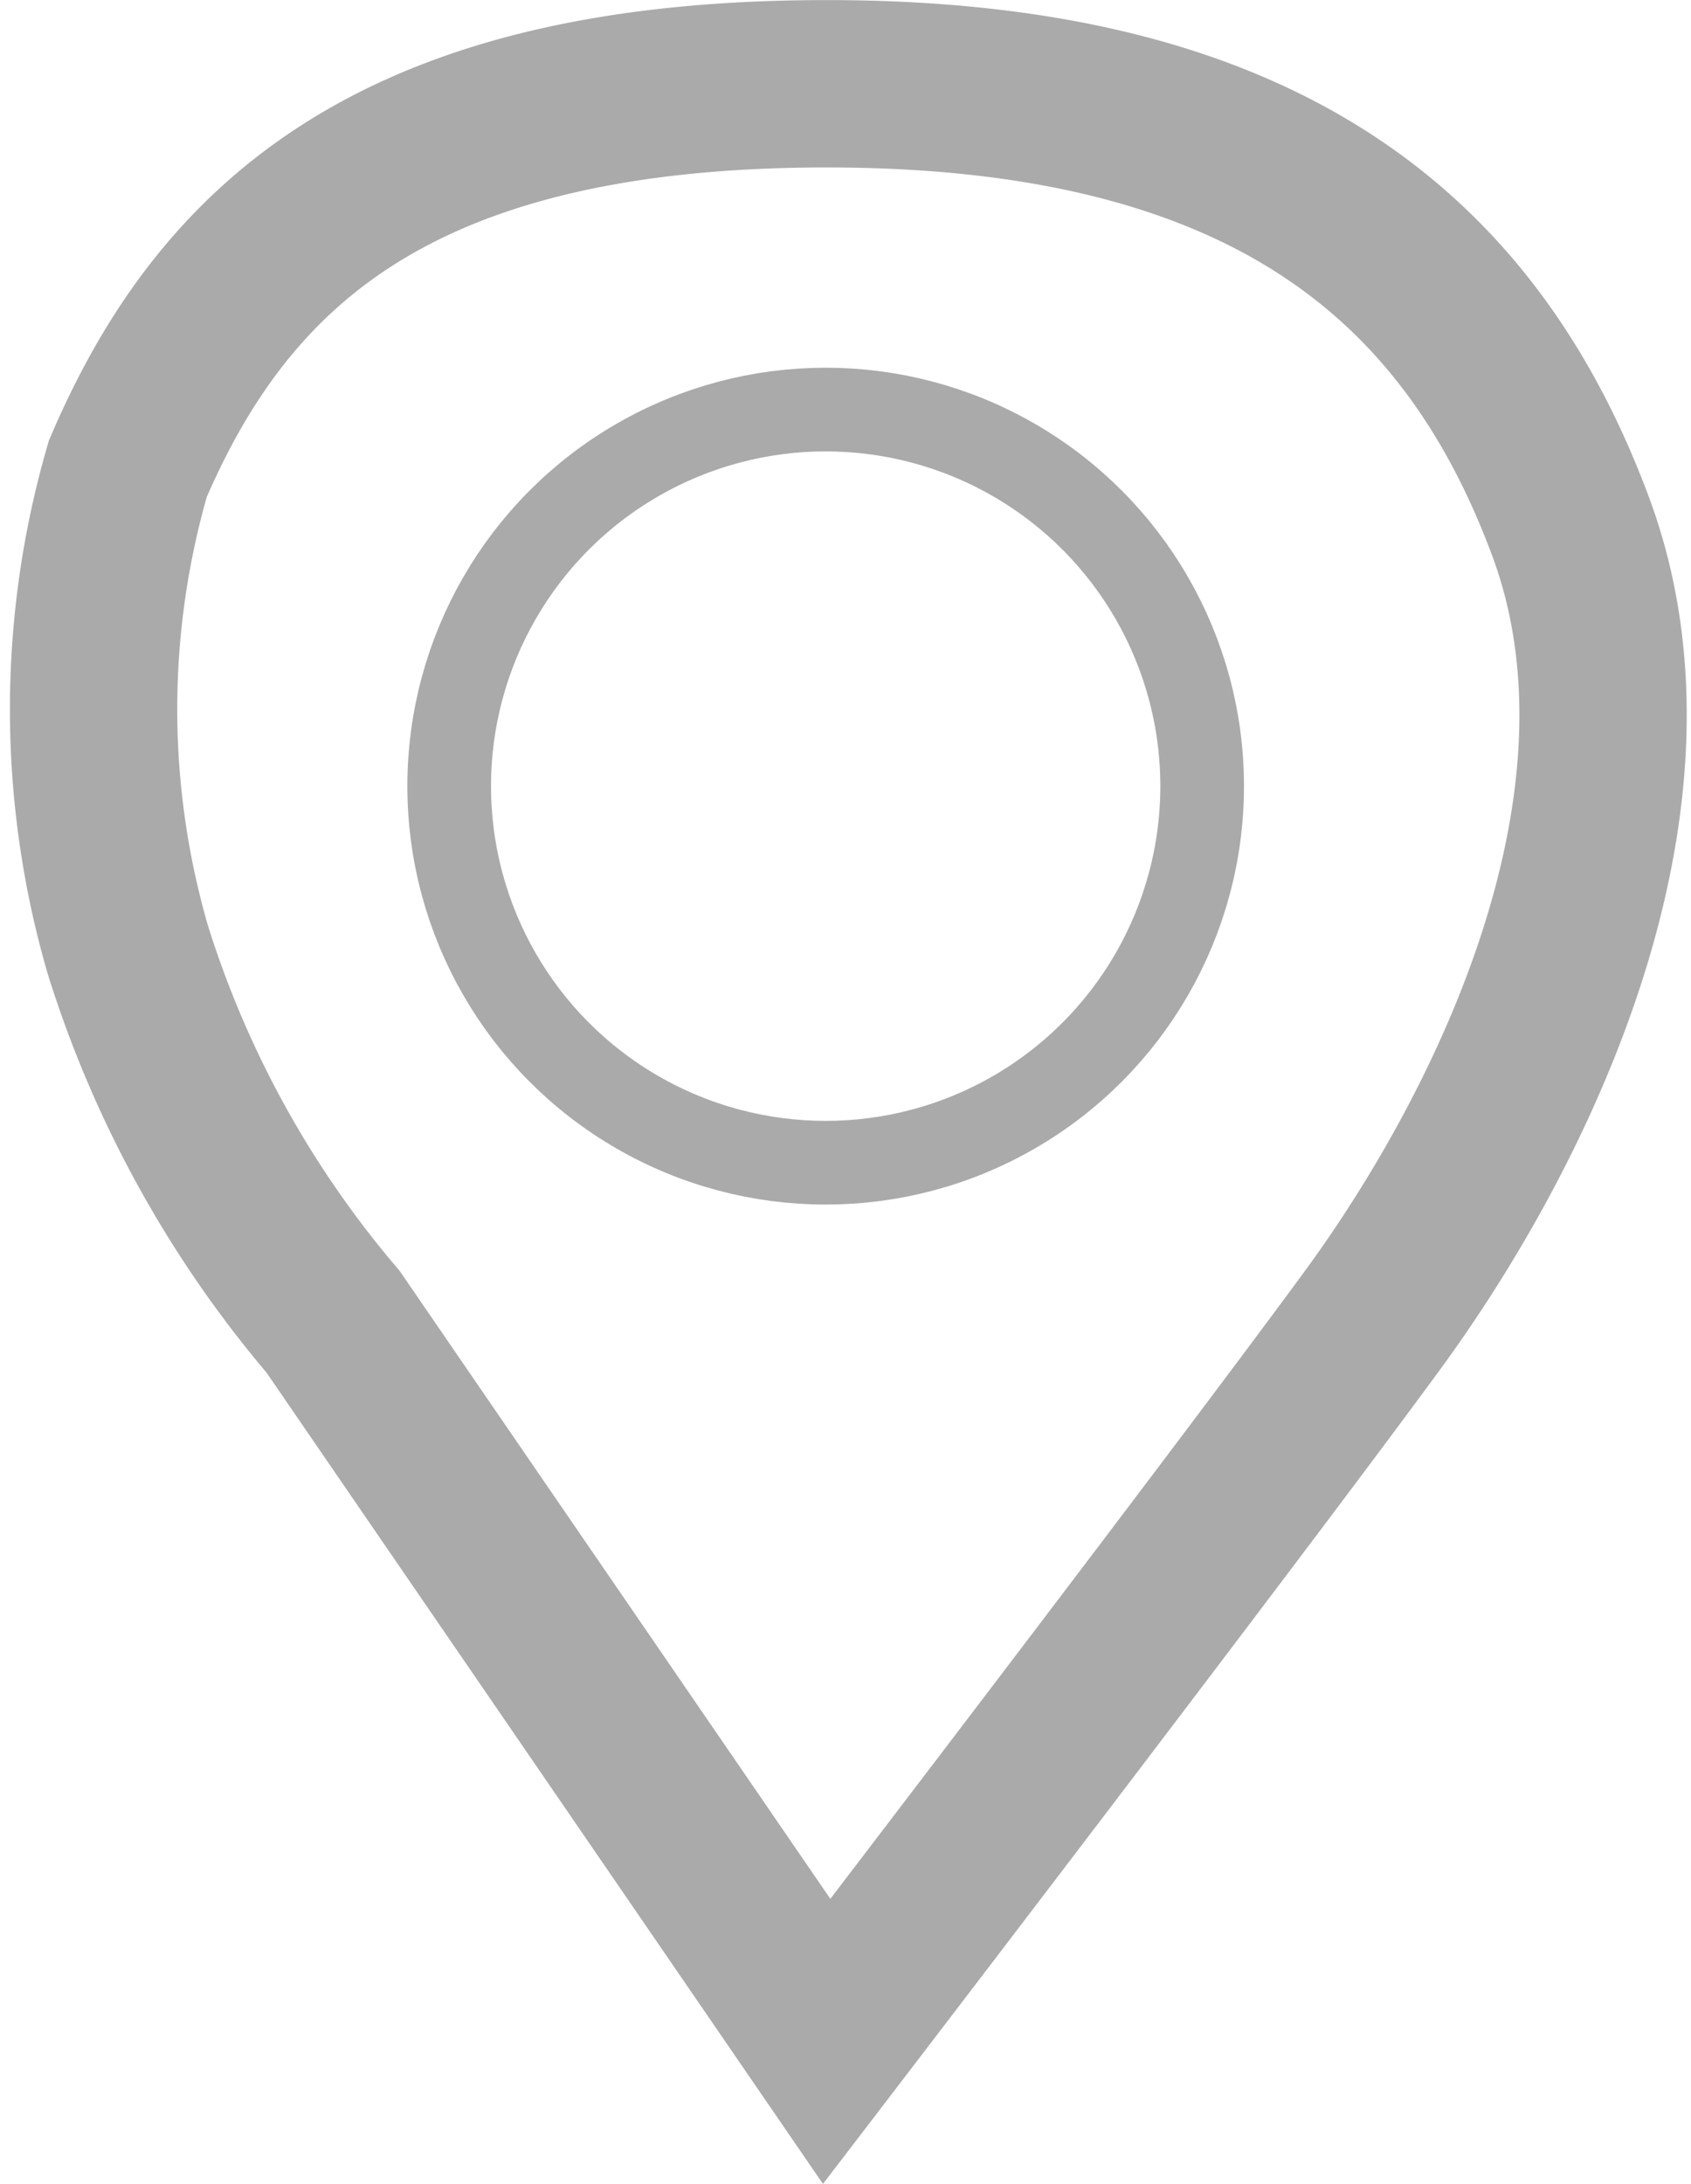 <svg xmlns="http://www.w3.org/2000/svg" viewBox="-9541.869 -3071.394 20.212 26.096">
    <defs>
        <style>
            .cls-1, .cls-2, .cls-4 {
            fill: none;
            }

            .cls-1, .cls-2 {
            stroke: #aaa;
            }

            .cls-1 {
            stroke-width: 2px;
            }

            .cls-3 {
            stroke: none;
            }
        </style>
    </defs>
    <g id="Group_389" data-name="Group 389" transform="translate(-7905 -3281)">
        <path id="Path_263" data-name="Path 263" class="cls-1"
              d="M-1626.988,234l-5.9-8.6a12.7,12.7,0,0,1-2.453-4.445,10.294,10.294,0,0,1,0-5.748c1.15-2.682,3.219-4.6,8.354-4.6s7.664,1.993,8.89,5.288-.689,7.2-2.376,9.5S-1626.988,234-1626.988,234Z"/>
        <g id="Ellipse_27" data-name="Ellipse 27" class="cls-2" transform="translate(-1632 214)">
            <circle class="cls-3" cx="5" cy="5" r="5"/>
            <circle class="cls-4" cx="5" cy="5" r="4.5"/>
        </g>
    </g>
</svg>

